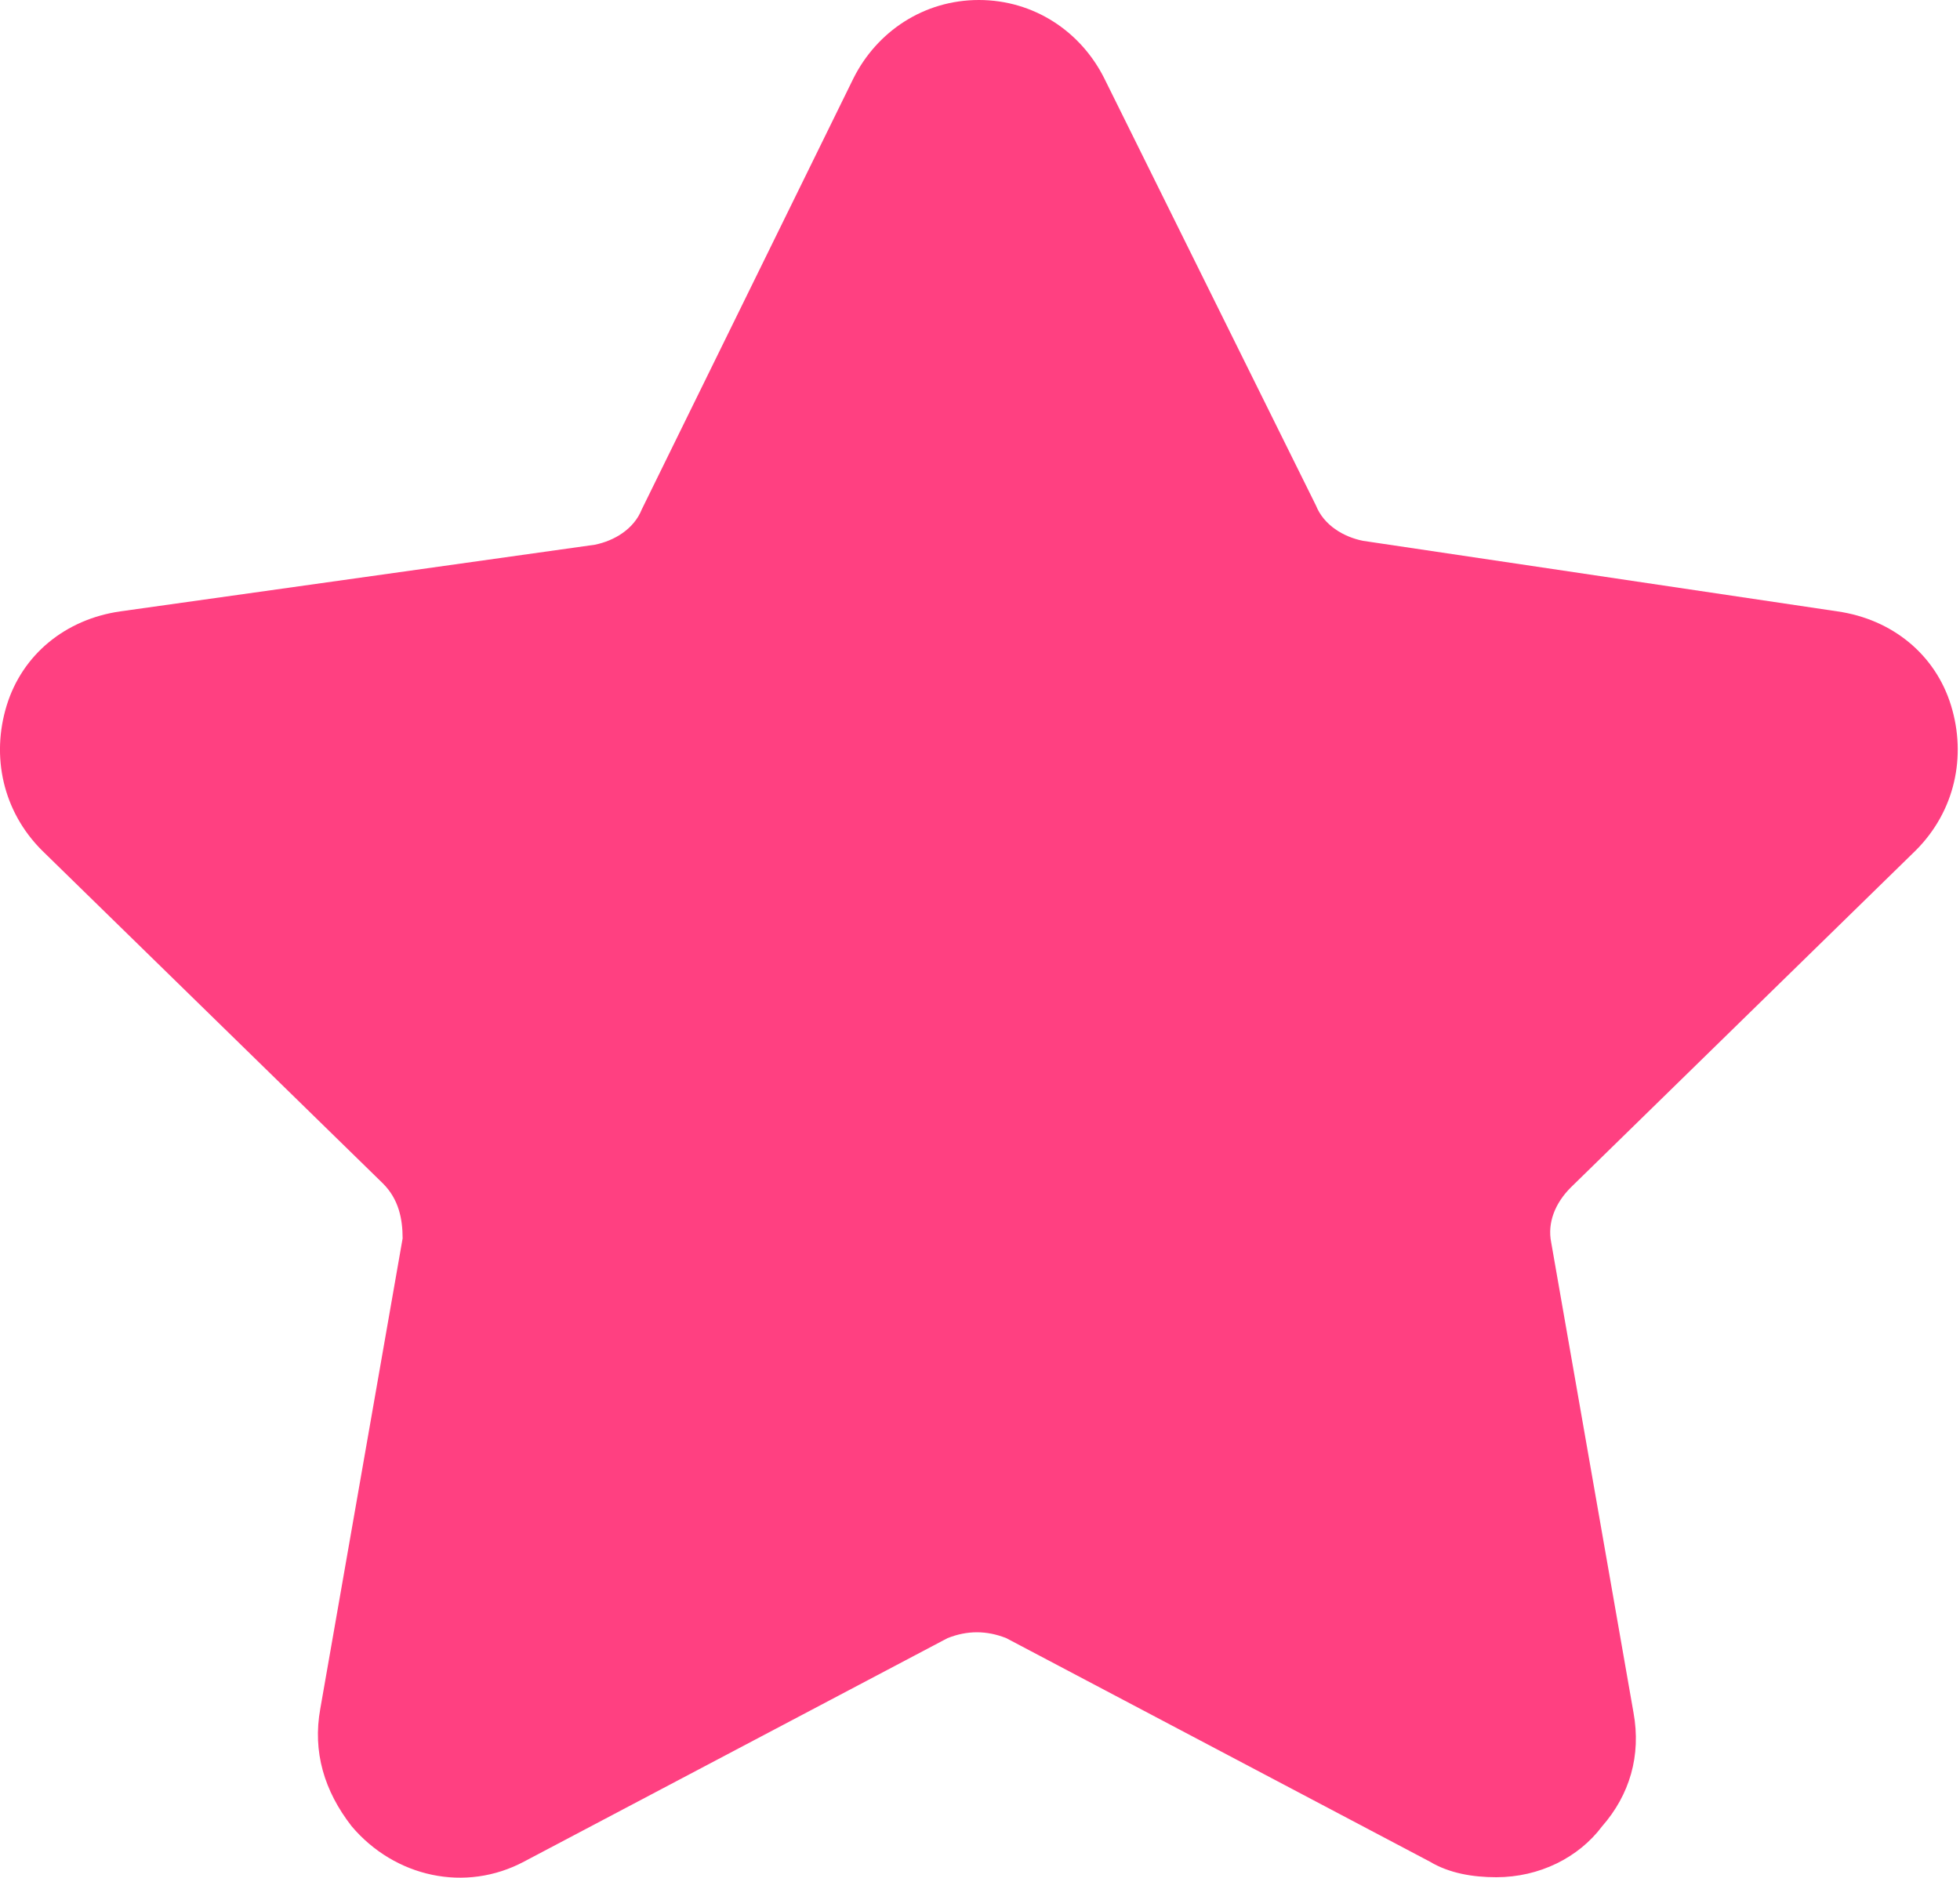 <?xml version="1.0" encoding="UTF-8" standalone="no"?>
<svg width="24px" height="23px" viewBox="0 0 24 23" version="1.1" xmlns="http://www.w3.org/2000/svg" xmlns:xlink="http://www.w3.org/1999/xlink" xmlns:sketch="http://www.bohemiancoding.com/sketch/ns">
    <!-- Generator: Sketch 3.4.2 (15855) - http://www.bohemiancoding.com/sketch -->
    <title>noteicon-star-solid</title>
    <desc>Created with Sketch.</desc>
    <defs></defs>
    <g id="Symbols" stroke="none" stroke-width="1" fill="none" fill-rule="evenodd" sketch:type="MSPage">
        <g sketch:type="MSArtboardGroup" transform="translate(-132, -37)" id="Group">
            <g sketch:type="MSLayerGroup" transform="translate(24, 24)">
                <g id="noteicon-star-solid" transform="translate(96, 0)">
                    <g id="icon-grid-copy-156"></g>
                    <path d="M35.458,23.416 C35.938,22.936 36.082,22.264 35.89,21.64 C35.698,21.016 35.17,20.584 34.498,20.488 L28.69,19.624 C28.45,19.576 28.21,19.432 28.114,19.192 L25.522,13.96 C25.234,13.384 24.658,13 23.986,13 C23.314,13 22.738,13.384 22.45,13.96 L19.858,19.24 C19.762,19.48 19.522,19.624 19.282,19.672 L13.474,20.488 C12.802,20.584 12.274,21.016 12.082,21.64 C11.89,22.264 12.034,22.936 12.514,23.416 L16.69,27.496 C16.882,27.688 16.93,27.928 16.93,28.168 L15.922,33.928 C15.826,34.456 15.97,34.936 16.306,35.368 C16.834,35.992 17.698,36.184 18.418,35.8 L23.602,33.064 C23.842,32.968 24.082,32.968 24.322,33.064 L29.506,35.8 C29.746,35.944 30.034,35.992 30.322,35.992 C30.85,35.992 31.33,35.752 31.618,35.368 C31.954,34.984 32.098,34.504 32.002,33.976 L30.994,28.216 C30.946,27.976 31.042,27.736 31.234,27.544 L35.458,23.416 L35.458,23.416 Z" id="Shape" fill="#FF4081" sketch:type="MSShapeGroup"></path>
                </g>
            </g>
        </g>
    </g>
</svg>